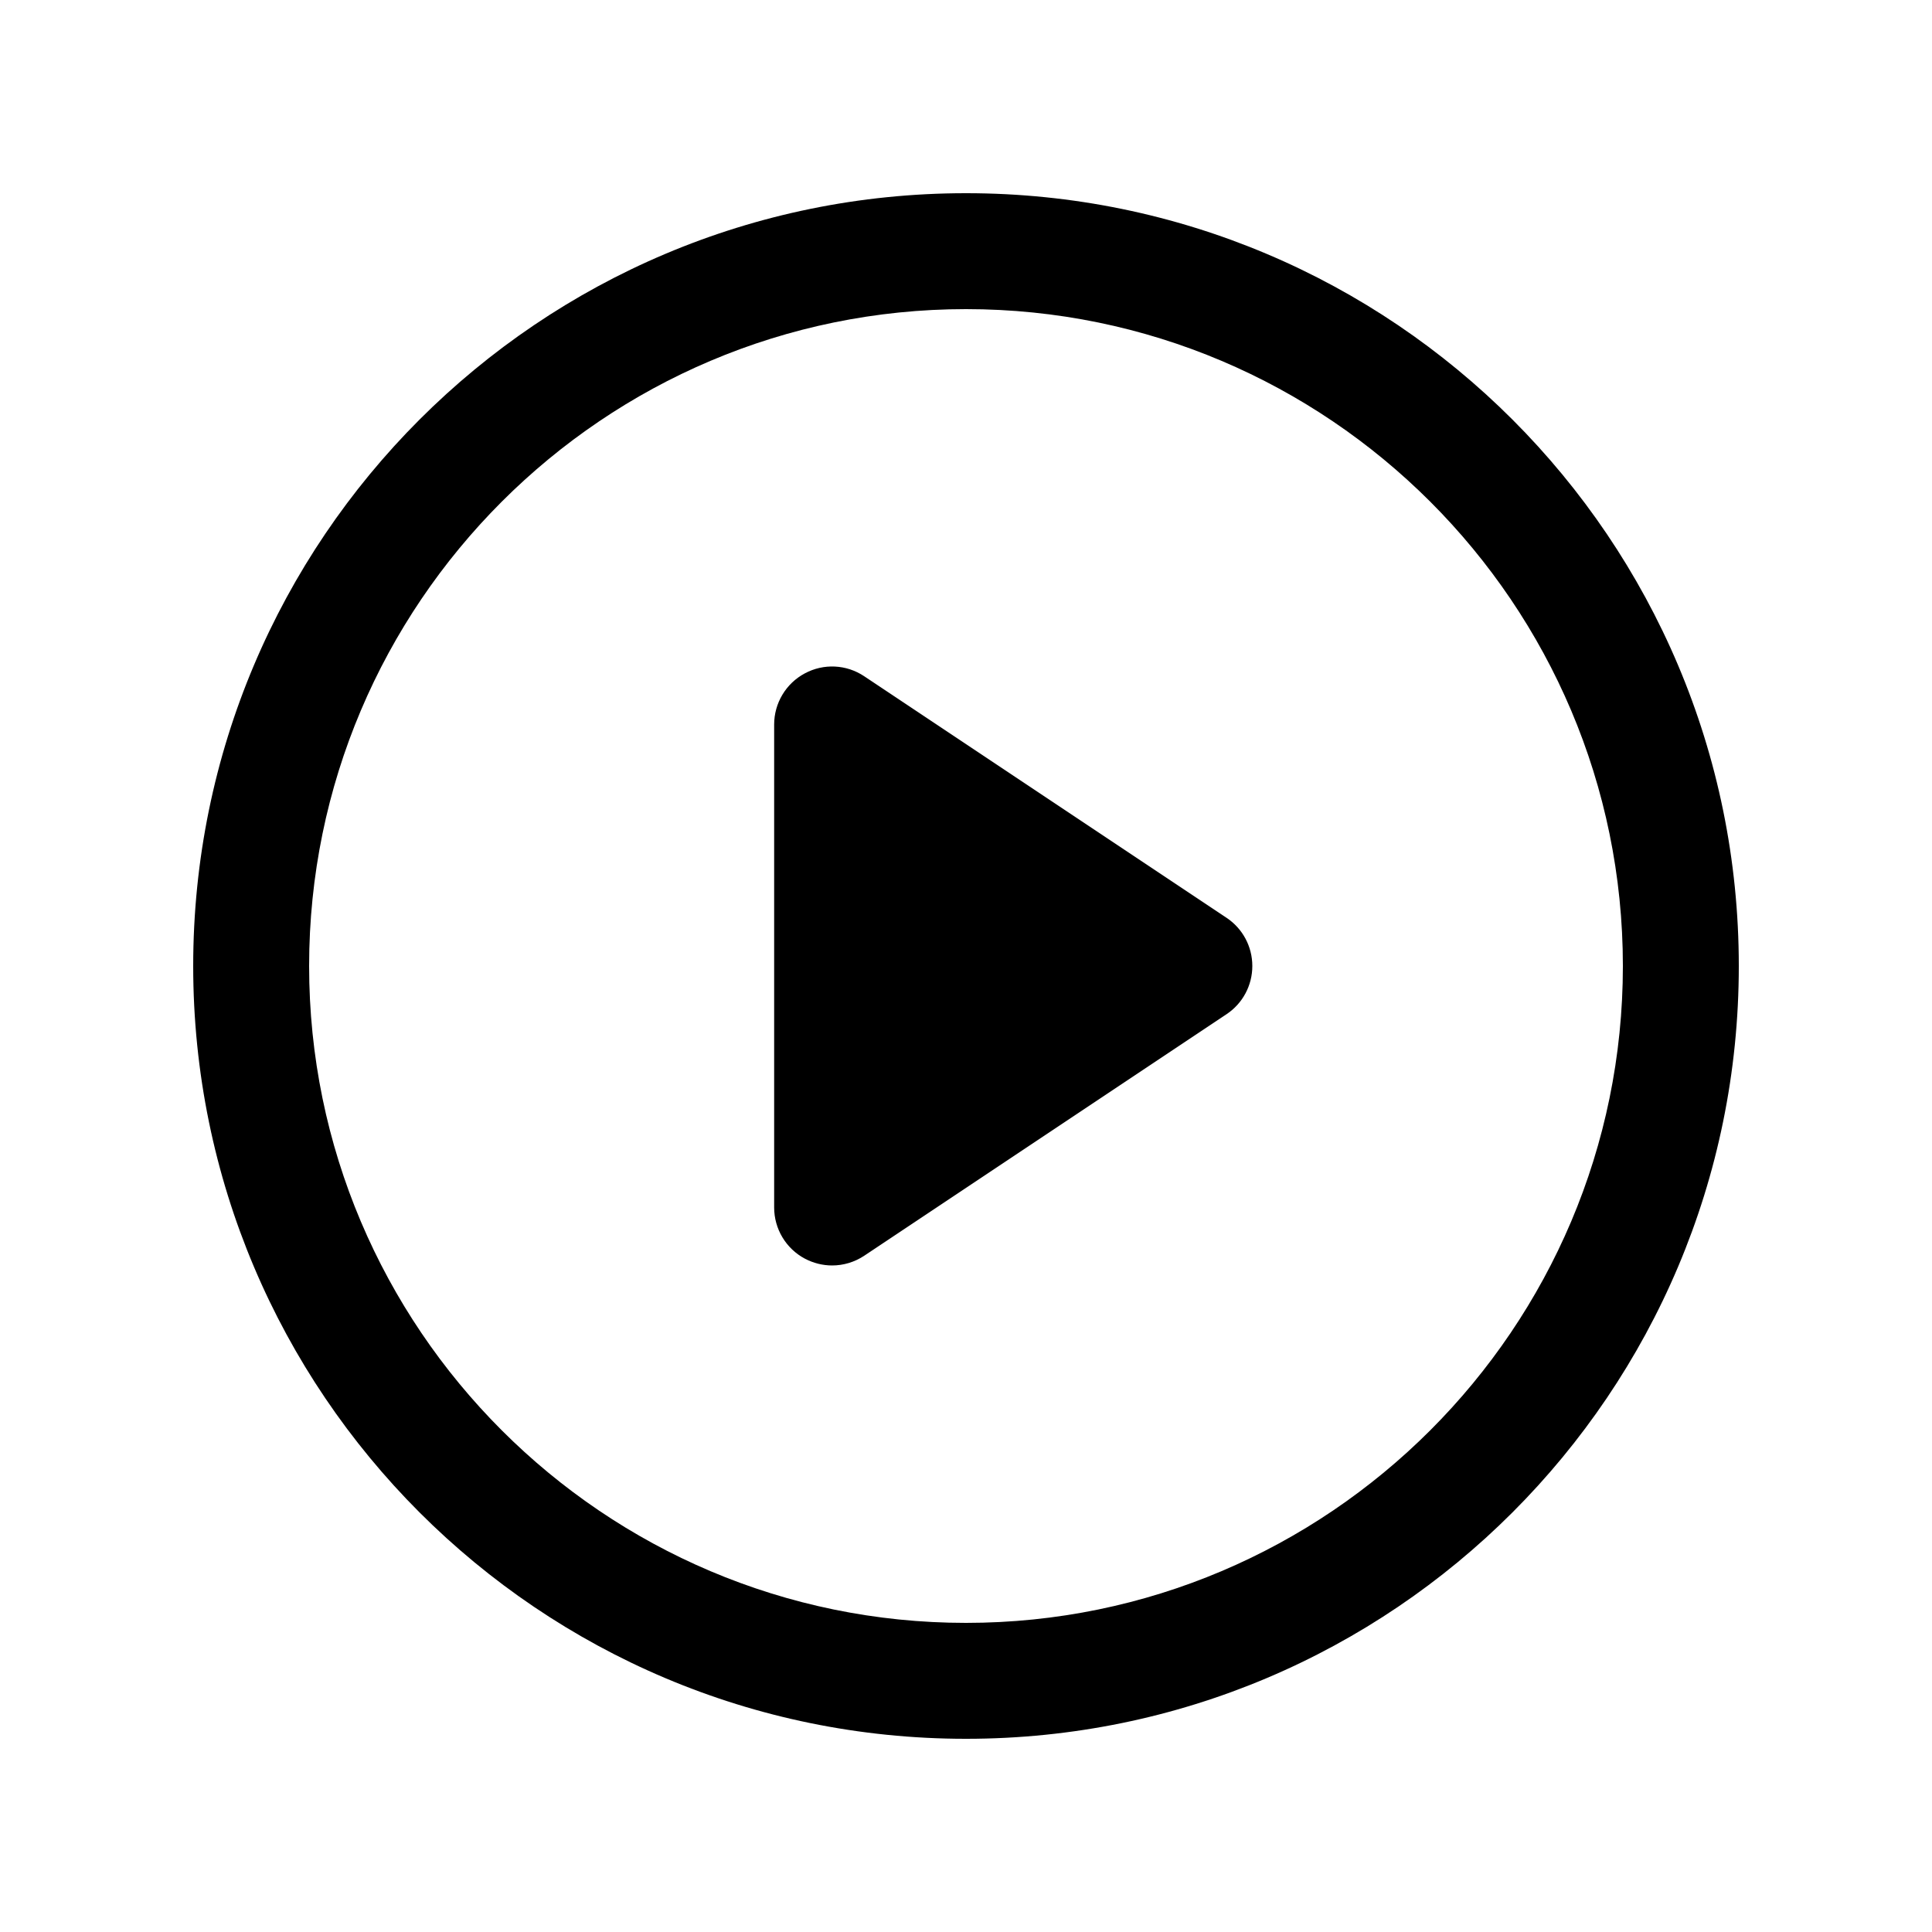 <svg xmlns="http://www.w3.org/2000/svg" viewBox="0 0 20 20">
    <path fill="#000" fill-rule="evenodd" d="M10,2 C5.582,2 2,5.582 2,10 C2,14.418 5.582,18 10,18 C14.418,18 18,14.418 18,10 C18,5.582 14.418,2 10,2 L10,2 L10,2 L10,2 L10,2 Z M10,3.2 C13.75,3.2 16.8,6.25 16.8,10 C16.8,13.75 13.75,16.8 10,16.8 C6.25,16.8 3.2,13.75 3.2,10 C3.2,6.25 6.25,3.2 10,3.2 L10,3.2 L10,3.2 L10,3.2 L10,3.2 Z M12.697,9.501 L8.947,7.001 C8.762,6.877 8.526,6.866 8.331,6.971 C8.136,7.075 8.014,7.279 8.014,7.5 L8.014,12.5 C8.014,12.721 8.136,12.925 8.331,13.029 C8.42,13.076 8.517,13.1 8.614,13.1 C8.73,13.1 8.846,13.066 8.947,12.999 L12.697,10.499 C12.864,10.388 12.964,10.201 12.964,10 C12.964,9.799 12.864,9.612 12.697,9.501"/>
</svg>
